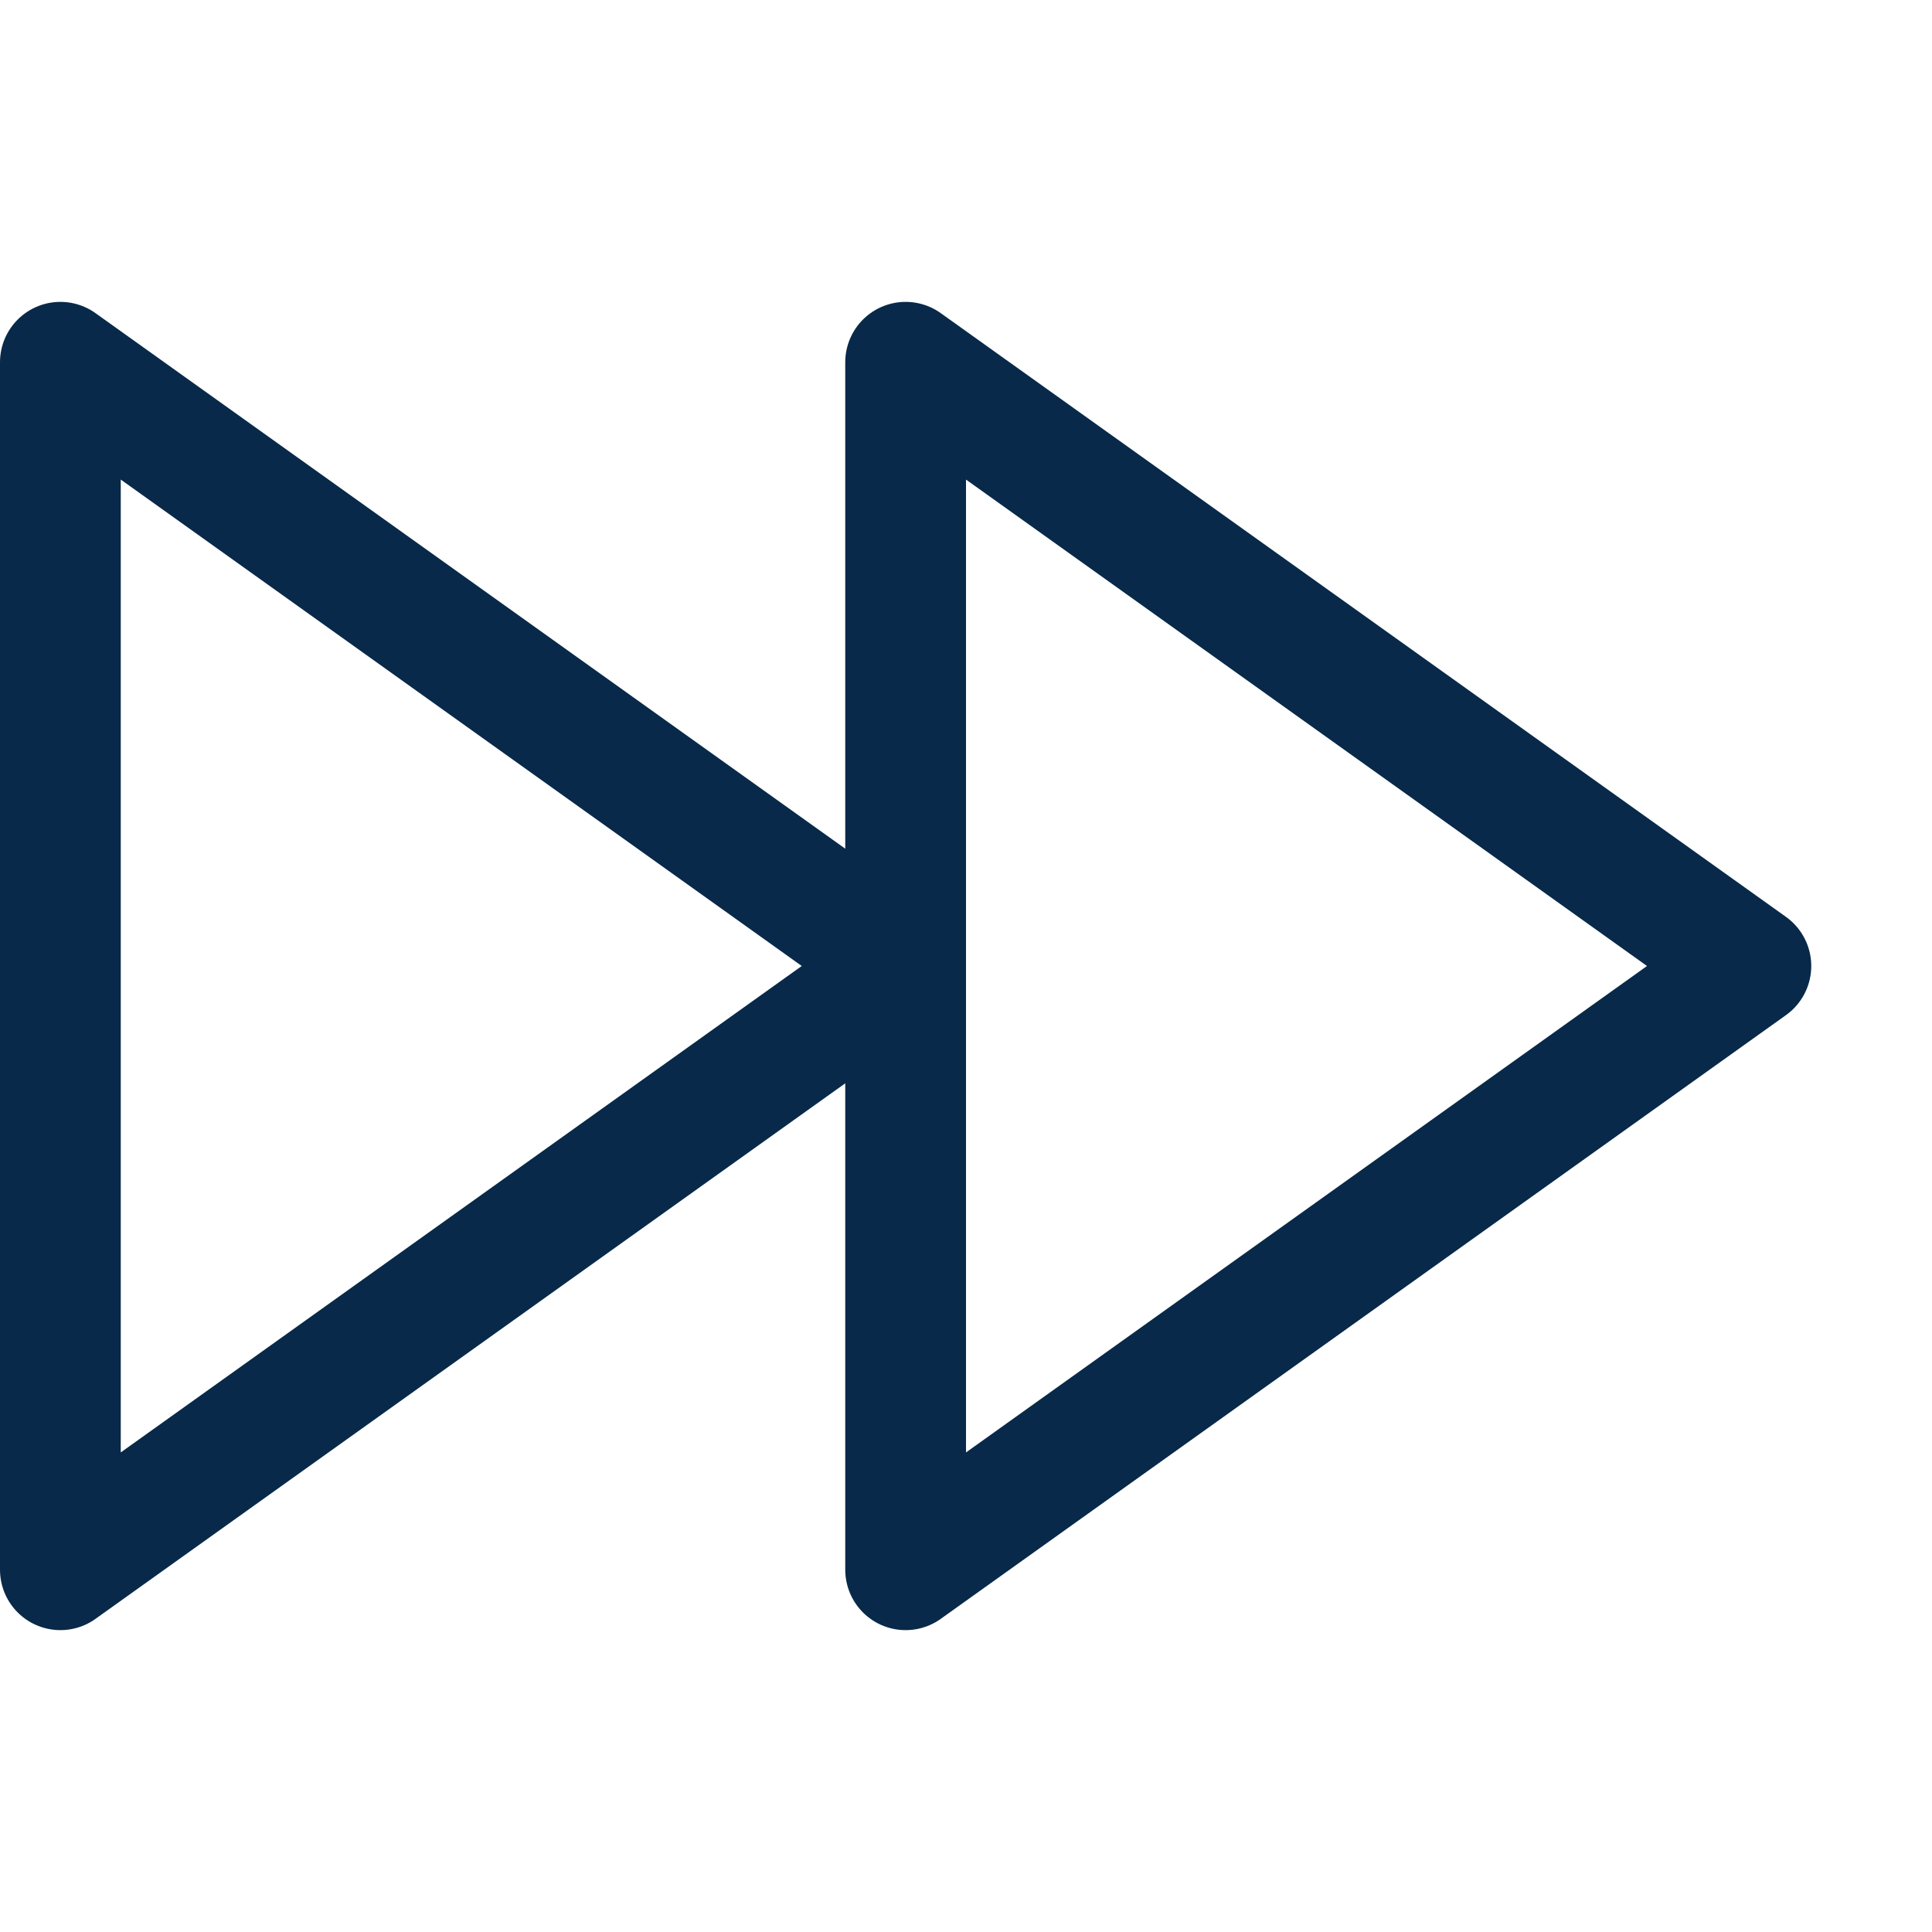 <svg width="16" height="16" viewBox="0 0 16 16" fill="none" xmlns="http://www.w3.org/2000/svg">
<path fill-rule="evenodd" clip-rule="evenodd" d="M0.5 13V3L7.5 8L0.5 13Z" stroke="#082949" stroke-linejoin="round"/>
<path fill-rule="evenodd" clip-rule="evenodd" d="M7.5 13V3L14.5 8L7.5 13Z" stroke="#082949" stroke-linejoin="round"/>
</svg>
